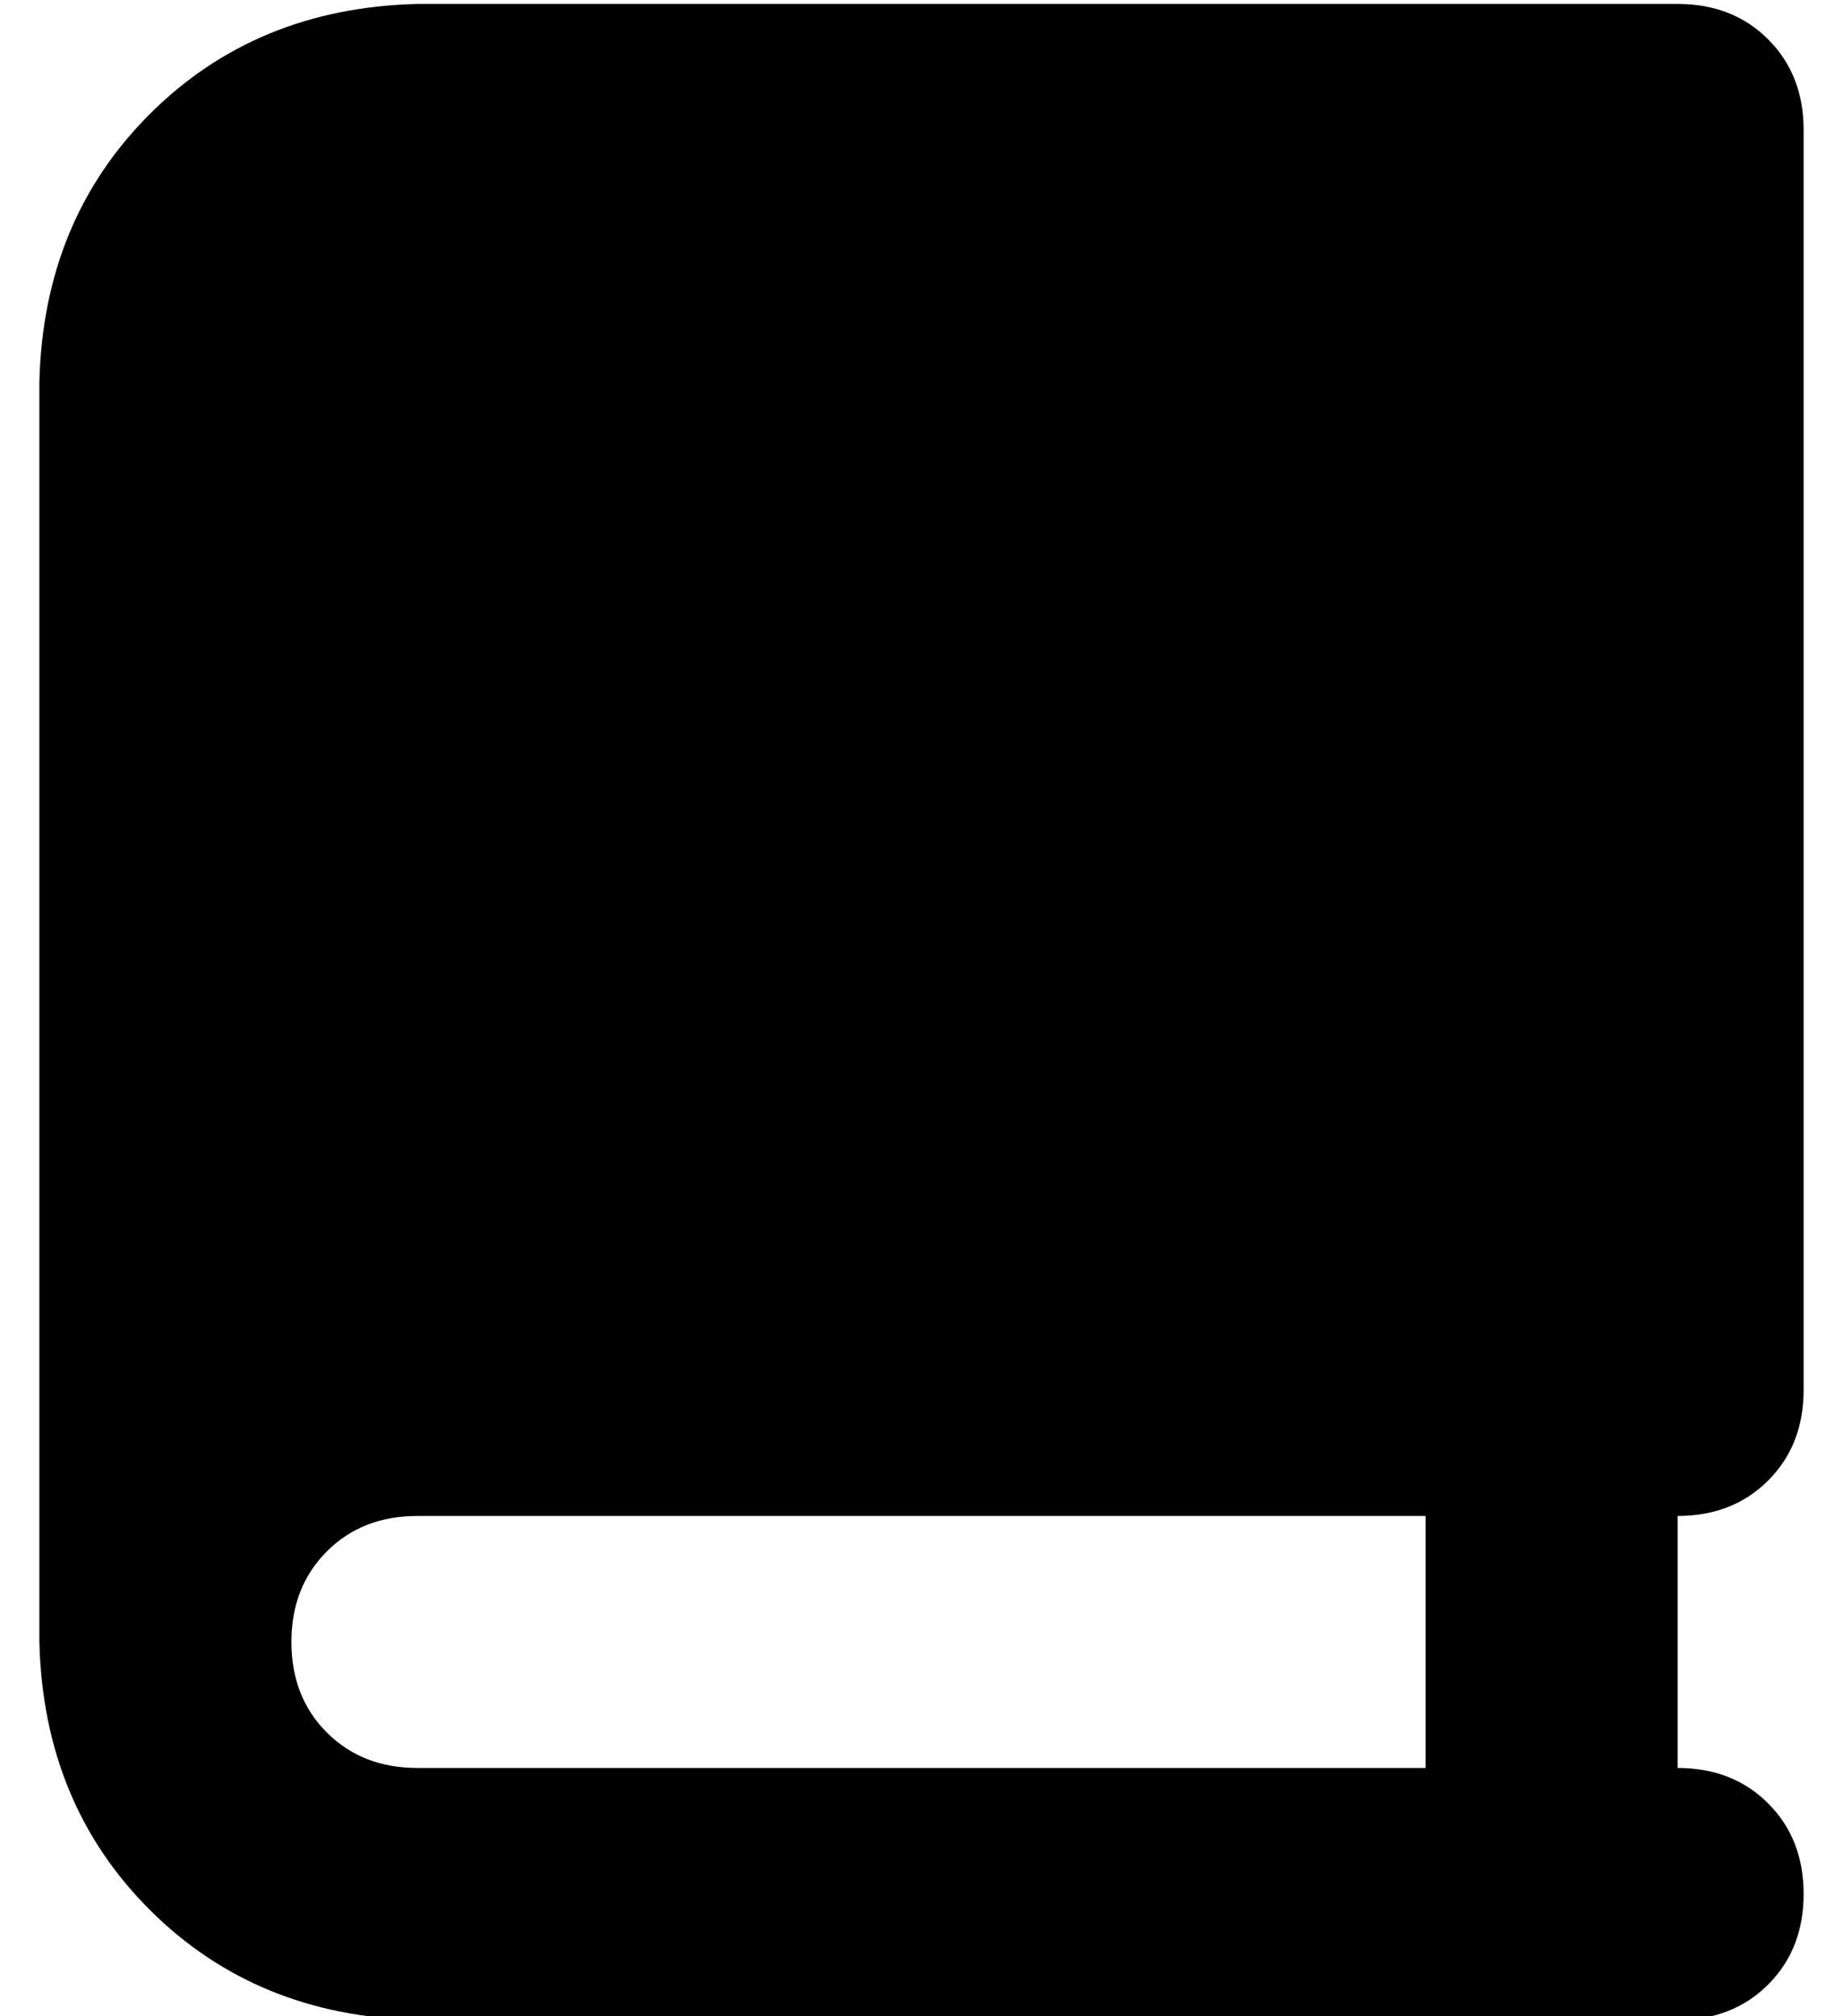 <?xml version="1.0" standalone="no"?>
<!DOCTYPE svg PUBLIC "-//W3C//DTD SVG 1.1//EN" "http://www.w3.org/Graphics/SVG/1.1/DTD/svg11.dtd" >
<svg xmlns="http://www.w3.org/2000/svg" xmlns:xlink="http://www.w3.org/1999/xlink" version="1.1" viewBox="-10 -40 468 512">
   <path fill="currentColor"
d="M96 -39q-41 1 -68 28v0v0q-27 27 -28 68v320v0q1 41 28 68t68 28h288h32q14 0 23 -9t9 -23t-9 -23t-23 -9v-64v0q14 0 23 -9t9 -23v-320v0q0 -14 -9 -23t-23 -9h-32h-288zM96 345h256h-256h256v64v0h-256v0q-14 0 -23 -9t-9 -23t9 -23t23 -9v0z" />
</svg>
